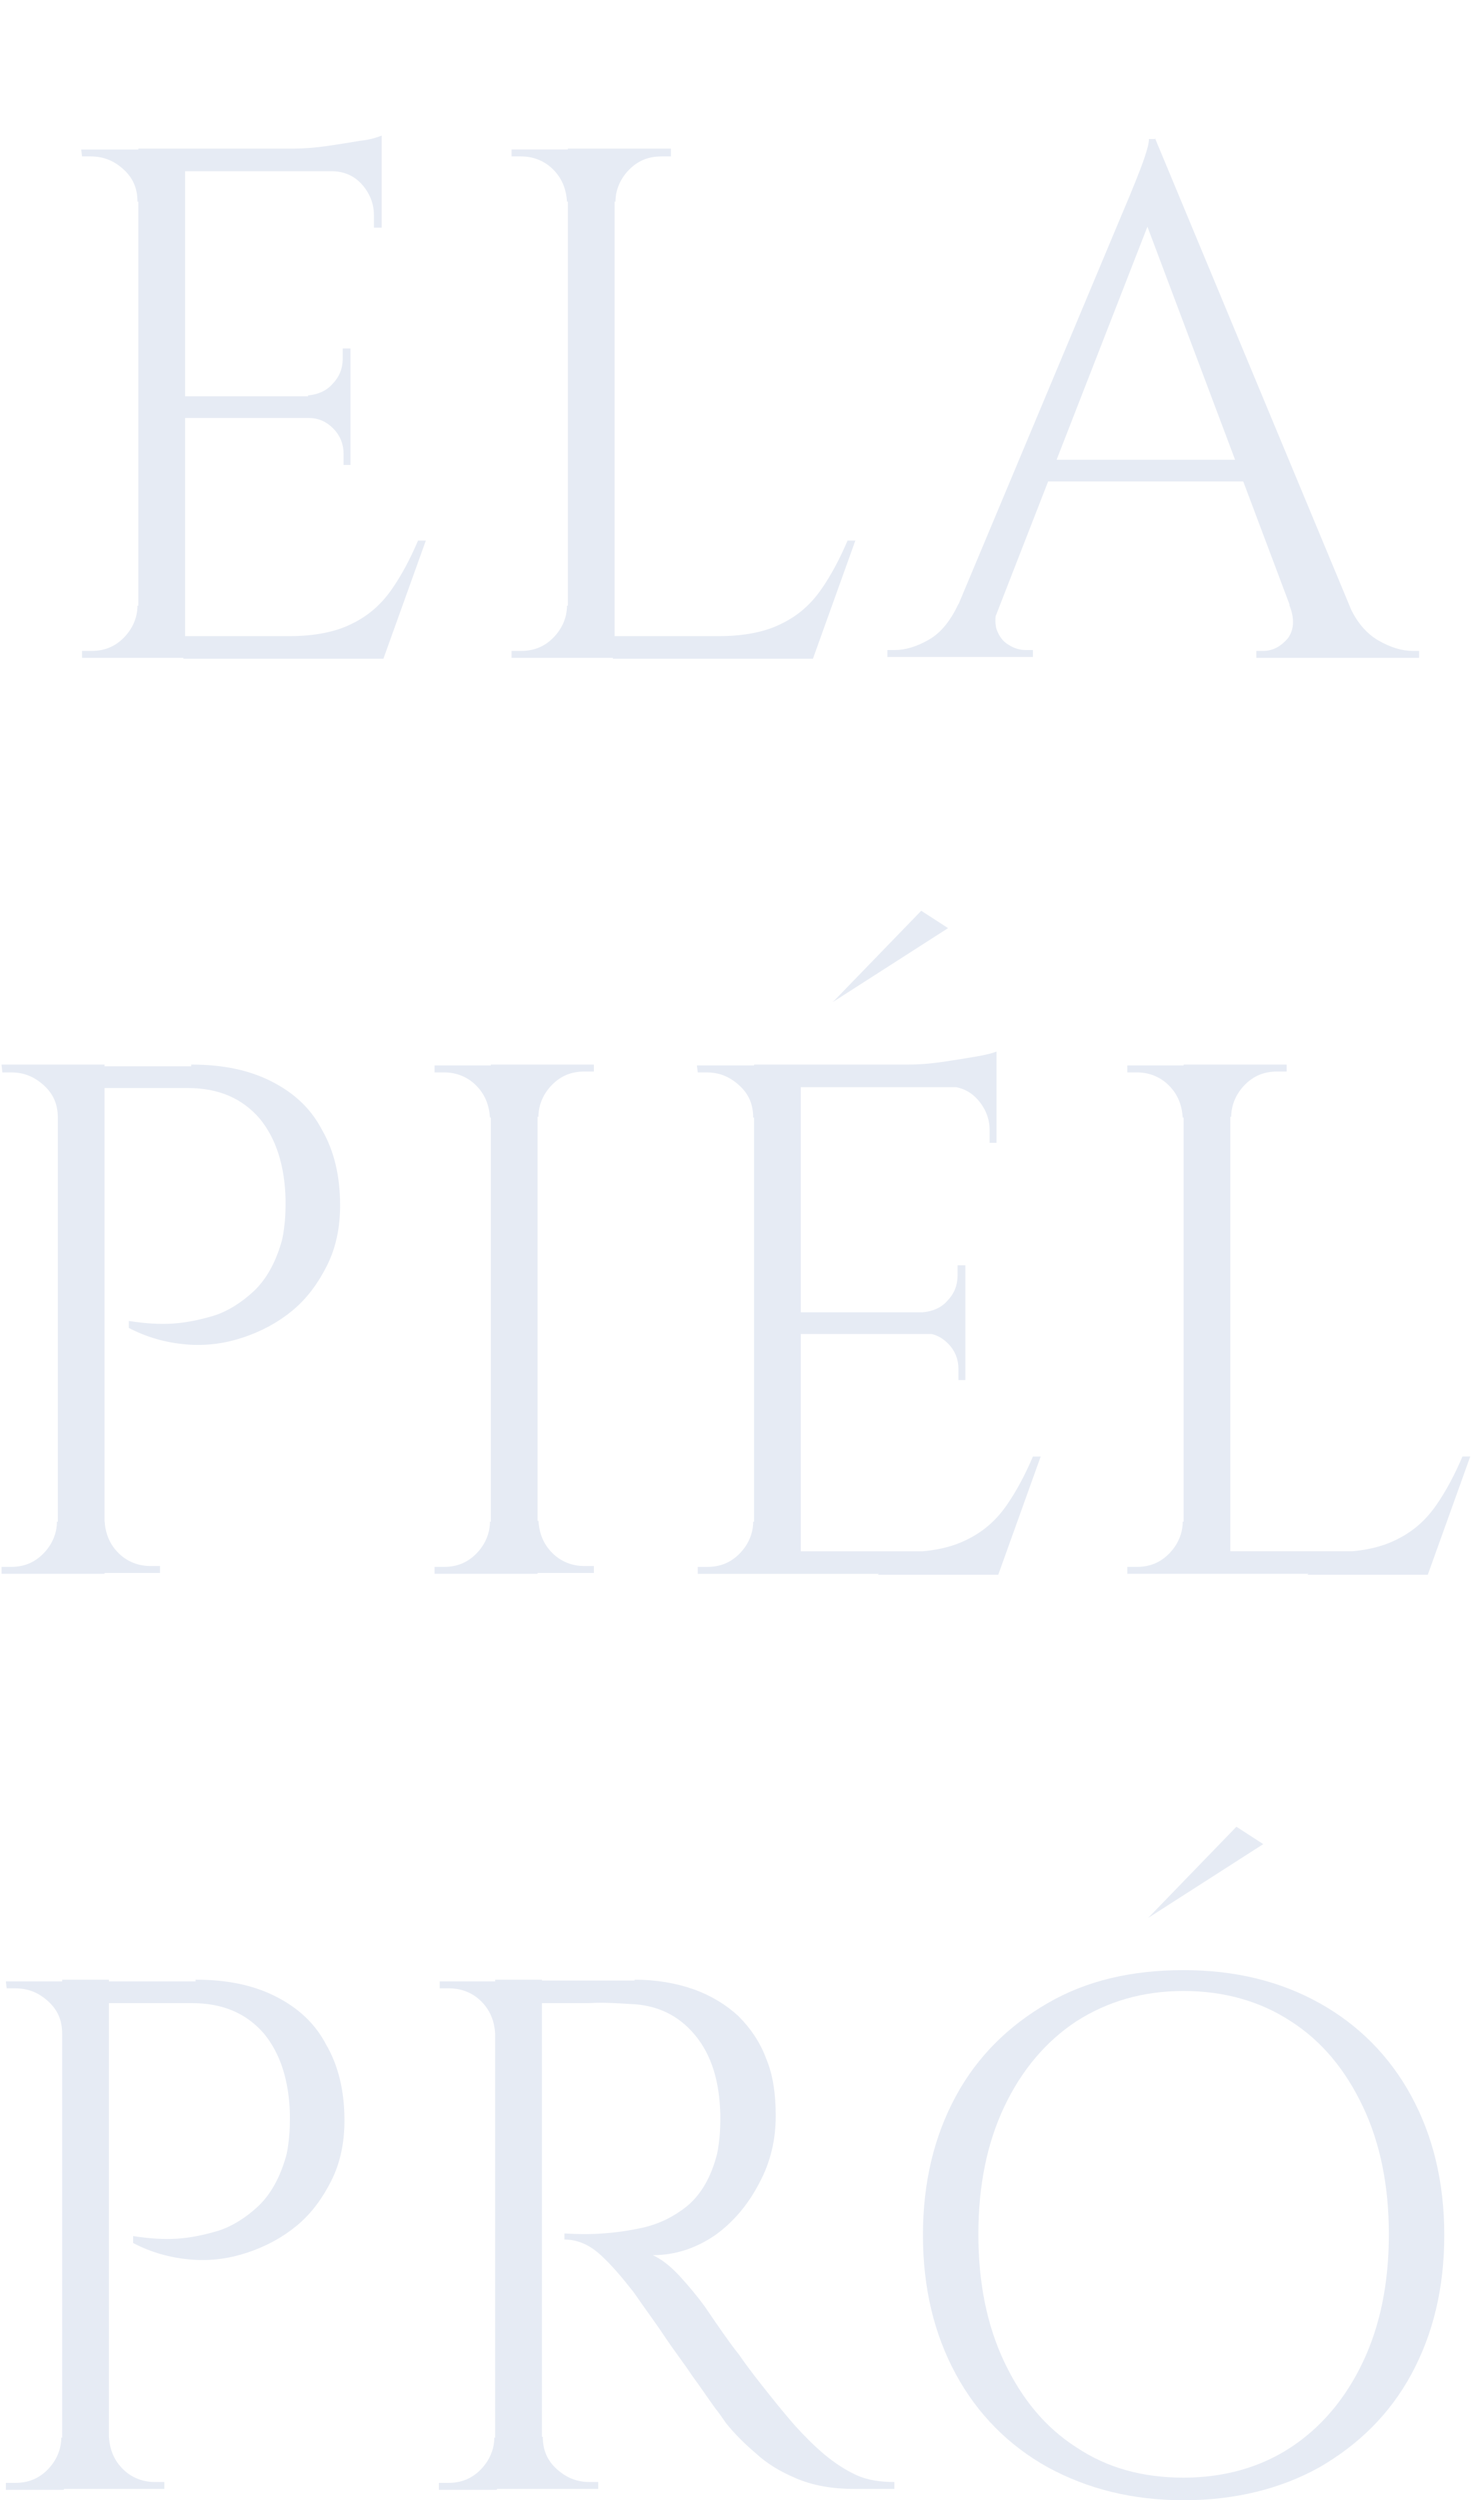 <svg width="198" height="336" viewBox="0 0 198 336" fill="none" xmlns="http://www.w3.org/2000/svg">
<g opacity="0.11">
<path d="M18.827 27.095H18.478C18.478 25.344 17.896 23.942 16.616 22.774C15.335 21.606 13.938 21.022 12.192 21.022H11.028L10.912 20.088H18.827V27.095ZM18.827 81.285V88.409H11.028V87.475H12.309C14.055 87.475 15.451 86.891 16.616 85.723C17.78 84.555 18.478 83.037 18.478 81.402H18.827V81.285ZM24.88 19.971V88.409H18.595V19.971H24.88ZM51.305 19.971V23.008H24.648V19.971H51.305ZM47.114 53.256V56.176H24.648V53.256H47.114ZM51.305 85.49V88.526H24.648V85.49H51.305ZM57.242 72.643L51.538 88.526H35.357L38.849 85.49C42.342 85.49 45.135 84.906 47.231 83.855C49.442 82.803 51.188 81.285 52.585 79.3C53.982 77.314 55.146 75.095 56.194 72.643H57.242ZM51.305 18.22V21.022L39.431 19.971C40.828 19.971 42.342 19.855 43.971 19.621C45.601 19.387 46.998 19.154 48.395 18.92C49.675 18.803 50.723 18.453 51.305 18.22ZM47.114 46.949V53.373H41.41V53.139C42.691 53.022 43.855 52.555 44.67 51.621C45.601 50.687 46.067 49.519 46.067 48.234V46.833H47.114V46.949ZM47.114 56.059V62.482H46.183V60.964C46.183 59.679 45.717 58.511 44.786 57.577C43.855 56.643 42.807 56.176 41.527 56.176V56.059H47.114ZM51.305 22.774V30.599H50.257V28.847C50.257 27.329 49.675 25.927 48.627 24.76C47.58 23.592 46.183 23.008 44.553 23.008V22.774H51.305Z" fill="#1F4B98"/>
<path d="M76.564 27.095H76.215C76.098 25.343 75.516 23.941 74.352 22.773C73.188 21.605 71.675 21.022 70.045 21.022H68.764V20.087H76.564V27.095ZM76.564 81.284V88.408H68.764V87.474H70.045C71.791 87.474 73.188 86.89 74.352 85.722C75.516 84.554 76.215 83.036 76.215 81.401H76.564V81.284ZM82.617 19.971V88.408H76.331V19.971H82.617ZM82.384 27.095V19.971H90.183V21.022C90.067 21.022 89.718 21.022 88.903 21.022C87.157 21.022 85.76 21.605 84.596 22.773C83.432 23.941 82.733 25.459 82.733 27.095H82.384ZM109.041 85.489V88.525H82.384V85.489H109.041ZM114.978 72.642L109.274 88.525H93.094L96.586 85.489C100.078 85.489 102.872 84.905 104.967 83.854C107.179 82.803 108.925 81.284 110.322 79.299C111.719 77.314 112.883 75.094 113.93 72.642H114.978Z" fill="#1F4B98"/>
<path d="M134.186 81.284C133.72 82.569 133.72 83.737 133.953 84.555C134.302 85.489 134.768 86.19 135.582 86.657C136.281 87.124 137.096 87.358 137.911 87.358H138.842V88.292H119.285V87.358H120.217C121.73 87.358 123.243 86.89 124.873 85.956C126.503 85.022 127.783 83.387 128.831 81.168H134.186V81.284ZM155.255 18.569L156.187 25.46L131.741 88.175H125.921L150.832 28.73C151.53 27.095 152.112 25.693 152.578 24.525C153.044 23.358 153.509 22.19 153.858 21.139C154.208 20.087 154.44 19.27 154.44 18.686H155.255V18.569ZM168.991 61.781V64.701H138.493V61.781H168.991ZM155.255 18.569L184.124 87.941H175.859L153.276 27.912L155.255 18.569ZM173.298 81.284H181.33C182.262 83.504 183.659 85.138 185.288 86.073C186.918 87.007 188.431 87.474 189.945 87.474H190.759V88.409H168.875V87.474H169.806C171.087 87.474 172.134 86.89 173.066 85.839C173.88 84.788 174.113 83.27 173.298 81.284Z" fill="#1F4B98"/>
<path d="M8.002 150.189H7.77C7.77 148.437 7.188 147.036 5.907 145.868C4.627 144.7 3.23 144.116 1.484 144.116H0.32L0.203 143.065H8.002V150.189ZM8.002 204.379V211.503H0.203V210.569H1.484C3.23 210.569 4.627 209.985 5.791 208.817C6.955 207.649 7.653 206.131 7.653 204.496H8.002V204.379ZM14.056 143.065V211.503H7.77V143.065H14.056ZM25.696 143.065C29.887 143.065 33.379 143.766 36.406 145.284C39.432 146.802 41.761 148.905 43.274 151.824C44.904 154.627 45.718 158.014 45.718 161.985C45.718 165.021 45.136 167.708 43.972 170.043C42.808 172.379 41.295 174.481 39.316 176.116C37.337 177.751 35.125 178.919 32.681 179.737C30.236 180.554 27.675 180.905 24.998 180.671C22.32 180.437 19.759 179.737 17.315 178.452V177.518C19.527 177.868 21.506 177.985 23.252 177.868C24.998 177.751 26.744 177.401 28.723 176.817C30.585 176.233 32.448 175.065 34.078 173.547C35.707 172.029 36.988 169.81 37.803 167.007C38.035 166.306 38.152 165.372 38.268 164.321C38.385 163.27 38.385 162.218 38.385 161.167C38.268 156.613 37.104 152.992 34.892 150.306C32.564 147.62 29.421 146.218 25.231 146.218H13.706C13.357 145.284 13.008 144.233 12.775 143.299H25.696V143.065ZM13.706 204.379H14.056C14.172 206.131 14.754 207.532 15.918 208.7C17.082 209.868 18.596 210.452 20.225 210.452H21.506V211.386H13.706V204.379Z" fill="#1F4B98"/>
<path d="M66.208 150.189H65.859C65.742 148.437 65.16 147.036 63.996 145.868C62.832 144.7 61.319 144.116 59.689 144.116H58.409V143.182H66.208V150.189ZM66.208 204.379V211.503H58.409V210.569H59.689C61.435 210.569 62.832 209.985 63.996 208.817C65.16 207.649 65.859 206.131 65.859 204.496H66.208V204.379ZM72.261 143.065V211.503H65.975V143.065H72.261ZM72.028 150.189V143.065H79.828V144C79.711 144 79.362 144 78.547 144C76.801 144 75.404 144.583 74.24 145.751C73.076 146.919 72.377 148.437 72.377 150.072H72.028V150.189ZM72.028 204.379H72.377C72.494 206.131 73.076 207.532 74.24 208.7C75.404 209.868 76.917 210.452 78.547 210.452C79.362 210.452 79.711 210.452 79.828 210.452V211.386H72.028V204.379Z" fill="#1F4B98"/>
<path d="M101.592 150.19H101.243C101.243 148.439 100.661 147.037 99.38 145.869C98.1 144.701 96.703 144.117 94.957 144.117H93.793L93.676 143.183H101.476V150.19H101.592ZM101.592 204.38V211.504H93.793V210.57H95.073C96.819 210.57 98.216 209.986 99.38 208.818C100.544 207.65 101.243 206.132 101.243 204.497H101.592V204.38ZM107.645 143.066V211.504H101.359V143.066H107.645ZM133.953 143.066V146.103H107.412V143.066H133.953ZM129.762 176.351V179.271H107.412V176.351H129.762ZM133.953 208.468V211.504H107.412V208.468H133.953ZM139.89 195.738L134.186 211.621H118.005L121.498 208.585C124.99 208.585 127.784 208.001 129.879 206.95C132.091 205.898 133.837 204.38 135.234 202.395C136.631 200.409 137.795 198.19 138.842 195.738H139.89ZM133.953 141.315V144.117L122.08 143.066C123.476 143.066 124.99 142.95 126.619 142.716C128.249 142.482 129.646 142.249 131.043 142.015C132.44 141.782 133.371 141.548 133.953 141.315ZM129.762 170.044V176.468H124.059V176.351C125.339 176.234 126.503 175.767 127.318 174.833C128.249 173.898 128.715 172.731 128.715 171.446V170.044H129.762ZM129.762 179.037V185.461H128.831V183.942C128.831 182.658 128.366 181.49 127.434 180.555C126.503 179.621 125.455 179.154 124.175 179.154V178.92H129.762V179.037ZM133.953 145.753V153.577H133.022V151.826C133.022 150.307 132.44 148.906 131.392 147.738C130.345 146.57 128.948 145.986 127.318 145.986V145.753H133.953Z" fill="#1F4B98"/>
<path d="M159.331 150.189H158.982C158.865 148.437 158.283 147.036 157.119 145.868C155.955 144.7 154.442 144.116 152.812 144.116H151.532V143.182H159.331V150.189ZM159.331 204.379V211.503H151.532V210.569H152.812C154.558 210.569 155.955 209.985 157.119 208.817C158.283 207.649 158.982 206.131 158.982 204.496H159.331V204.379ZM165.384 143.065V211.503H159.098V143.065H165.384ZM165.151 150.189V143.065H172.951V144C172.834 144 172.485 144 171.67 144C169.924 144 168.527 144.583 167.363 145.751C166.199 146.919 165.501 148.437 165.501 150.072H165.151V150.189ZM191.692 208.467V211.503H165.035V208.467H191.692ZM197.629 195.737L191.925 211.62H175.744L179.237 208.583C182.729 208.583 185.523 207.999 187.618 206.948C189.83 205.897 191.576 204.379 192.973 202.394C194.37 200.408 195.534 198.189 196.581 195.737H197.629Z" fill="#1F4B98"/>
<path d="M8.587 273.284H8.354C8.354 271.532 7.772 270.131 6.491 268.963C5.211 267.795 3.814 267.211 2.068 267.211H0.904L0.787 266.277H8.587V273.284ZM8.587 327.474V334.598H0.787V333.664H2.068C3.814 333.664 5.211 333.08 6.375 331.912C7.539 330.744 8.237 329.226 8.237 327.591H8.587V327.474ZM14.64 266.043V334.481H8.354V266.043H14.64ZM26.28 266.043C30.471 266.043 33.963 266.744 36.99 268.262C40.017 269.78 42.345 271.883 43.858 274.802C45.488 277.605 46.303 280.992 46.303 284.963C46.303 287.999 45.721 290.685 44.556 293.021C43.392 295.357 41.879 297.459 39.9 299.094C37.921 300.729 35.709 301.897 33.265 302.715C30.82 303.532 28.259 303.883 25.582 303.649C22.905 303.415 20.344 302.715 17.899 301.43V300.496C20.111 300.846 22.09 300.963 23.836 300.846C25.582 300.729 27.328 300.379 29.307 299.795C31.17 299.211 33.032 298.043 34.662 296.525C36.291 295.007 37.572 292.788 38.387 289.985C38.62 289.284 38.736 288.35 38.852 287.299C38.969 286.248 38.969 285.196 38.969 284.145C38.852 279.591 37.688 275.97 35.477 273.284C33.148 270.598 30.006 269.196 25.815 269.196H14.291C13.941 268.262 13.592 267.211 13.359 266.277H26.28V266.043ZM14.291 327.474H14.64C14.756 329.226 15.338 330.627 16.502 331.795C17.666 332.963 19.18 333.547 20.809 333.547H22.09V334.481H14.291V327.474Z" fill="#1F4B98"/>
<path d="M66.792 273.284H66.559C66.443 271.532 65.861 270.131 64.697 268.963C63.533 267.795 62.019 267.211 60.39 267.211H59.109V266.277H66.909V273.284H66.792ZM66.792 327.474V334.598H58.993V333.664H60.273C62.019 333.664 63.416 333.08 64.58 331.912C65.744 330.744 66.443 329.226 66.443 327.591H66.792V327.474ZM72.845 266.043V334.481H66.559V266.043H72.845ZM85.301 266.043C88.211 266.043 90.888 266.51 93.216 267.328C95.545 268.145 97.64 269.43 99.27 270.948C100.899 272.583 102.18 274.452 102.995 276.671C103.926 278.89 104.275 281.459 104.275 284.379C104.275 287.532 103.577 290.569 102.063 293.372C100.55 296.291 98.571 298.627 96.127 300.379C93.566 302.131 90.772 303.065 87.745 303.065C88.793 303.532 90.073 304.467 91.354 305.868C92.635 307.269 93.799 308.671 94.73 309.956C96.476 312.525 97.989 314.744 99.386 316.496C100.667 318.364 102.063 320.116 103.46 321.868C104.857 323.62 106.021 325.021 106.953 326.072C108.233 327.474 109.514 328.758 110.91 329.926C112.191 330.977 113.588 331.912 115.101 332.612C116.614 333.313 118.361 333.547 120.223 333.547V334.481H114.868C111.842 334.481 109.281 334.014 107.069 333.08C104.857 332.145 103.111 331.094 101.598 329.693C100.085 328.408 98.804 327.123 97.756 325.839C97.524 325.605 97.058 324.788 96.127 323.62C95.195 322.335 94.264 320.934 92.984 319.182C91.82 317.43 90.539 315.795 89.375 314.043C88.211 312.291 87.163 310.89 86.349 309.722C85.534 308.554 85.068 307.853 84.835 307.62C83.555 305.985 82.274 304.467 80.761 303.065C79.248 301.664 77.618 300.963 75.872 300.963V300.145C77.851 300.262 79.597 300.262 80.994 300.145C82.74 300.029 84.486 299.795 86.581 299.328C88.56 298.861 90.539 297.926 92.285 296.525C94.031 295.123 95.428 292.904 96.243 289.985C96.476 289.284 96.592 288.35 96.709 287.299C96.825 286.248 96.825 285.196 96.825 284.145C96.709 279.707 95.661 276.204 93.449 273.518C91.238 270.831 88.327 269.43 84.719 269.313C82.856 269.196 80.994 269.08 79.131 269.196C77.269 269.196 74.941 269.196 72.38 269.196C72.38 269.08 72.263 268.846 72.147 268.379C72.03 267.912 71.798 267.211 71.448 266.16H85.301V266.043ZM72.612 327.474H72.962C72.962 329.226 73.544 330.627 74.824 331.795C76.105 332.963 77.502 333.547 79.248 333.547H80.412V334.481H72.729V327.474H72.612Z" fill="#1F4B98"/>
<path d="M159.1 264.759C166.085 264.759 172.138 266.277 177.376 269.197C182.615 272.117 186.805 276.321 189.716 281.693C192.626 287.066 194.139 293.255 194.139 300.379C194.139 307.504 192.626 313.693 189.716 319.066C186.805 324.438 182.615 328.525 177.376 331.562C172.138 334.482 165.968 336 159.1 336C152.232 336 146.179 334.482 140.825 331.562C135.586 328.642 131.396 324.438 128.485 319.066C125.575 313.693 124.062 307.504 124.062 300.379C124.062 293.255 125.575 287.066 128.485 281.693C131.396 276.321 135.586 272.233 140.825 269.197C146.063 266.16 152.116 264.759 159.1 264.759ZM159.1 332.963C164.572 332.963 169.461 331.562 173.535 328.876C177.609 326.19 180.869 322.336 183.197 317.43C185.525 312.525 186.689 306.803 186.689 300.263C186.689 293.722 185.525 288 183.197 283.095C180.869 278.19 177.726 274.336 173.535 271.649C169.461 268.963 164.572 267.562 159.1 267.562C153.629 267.562 148.857 268.963 144.666 271.649C140.592 274.336 137.332 278.19 135.004 283.095C132.676 288 131.512 293.722 131.512 300.263C131.512 306.803 132.676 312.525 135.004 317.43C137.332 322.336 140.475 326.19 144.666 328.876C148.857 331.679 153.629 332.963 159.1 332.963Z" fill="#1F4B98"/>
<path d="M123.831 122.394L127.44 124.729L111.958 134.656L123.831 122.394Z" fill="#1F4B98"/>
<path d="M166.197 245.489L169.806 247.825L154.324 257.752L166.197 245.489Z" fill="#1F4B98"/>
</g>
</svg>
